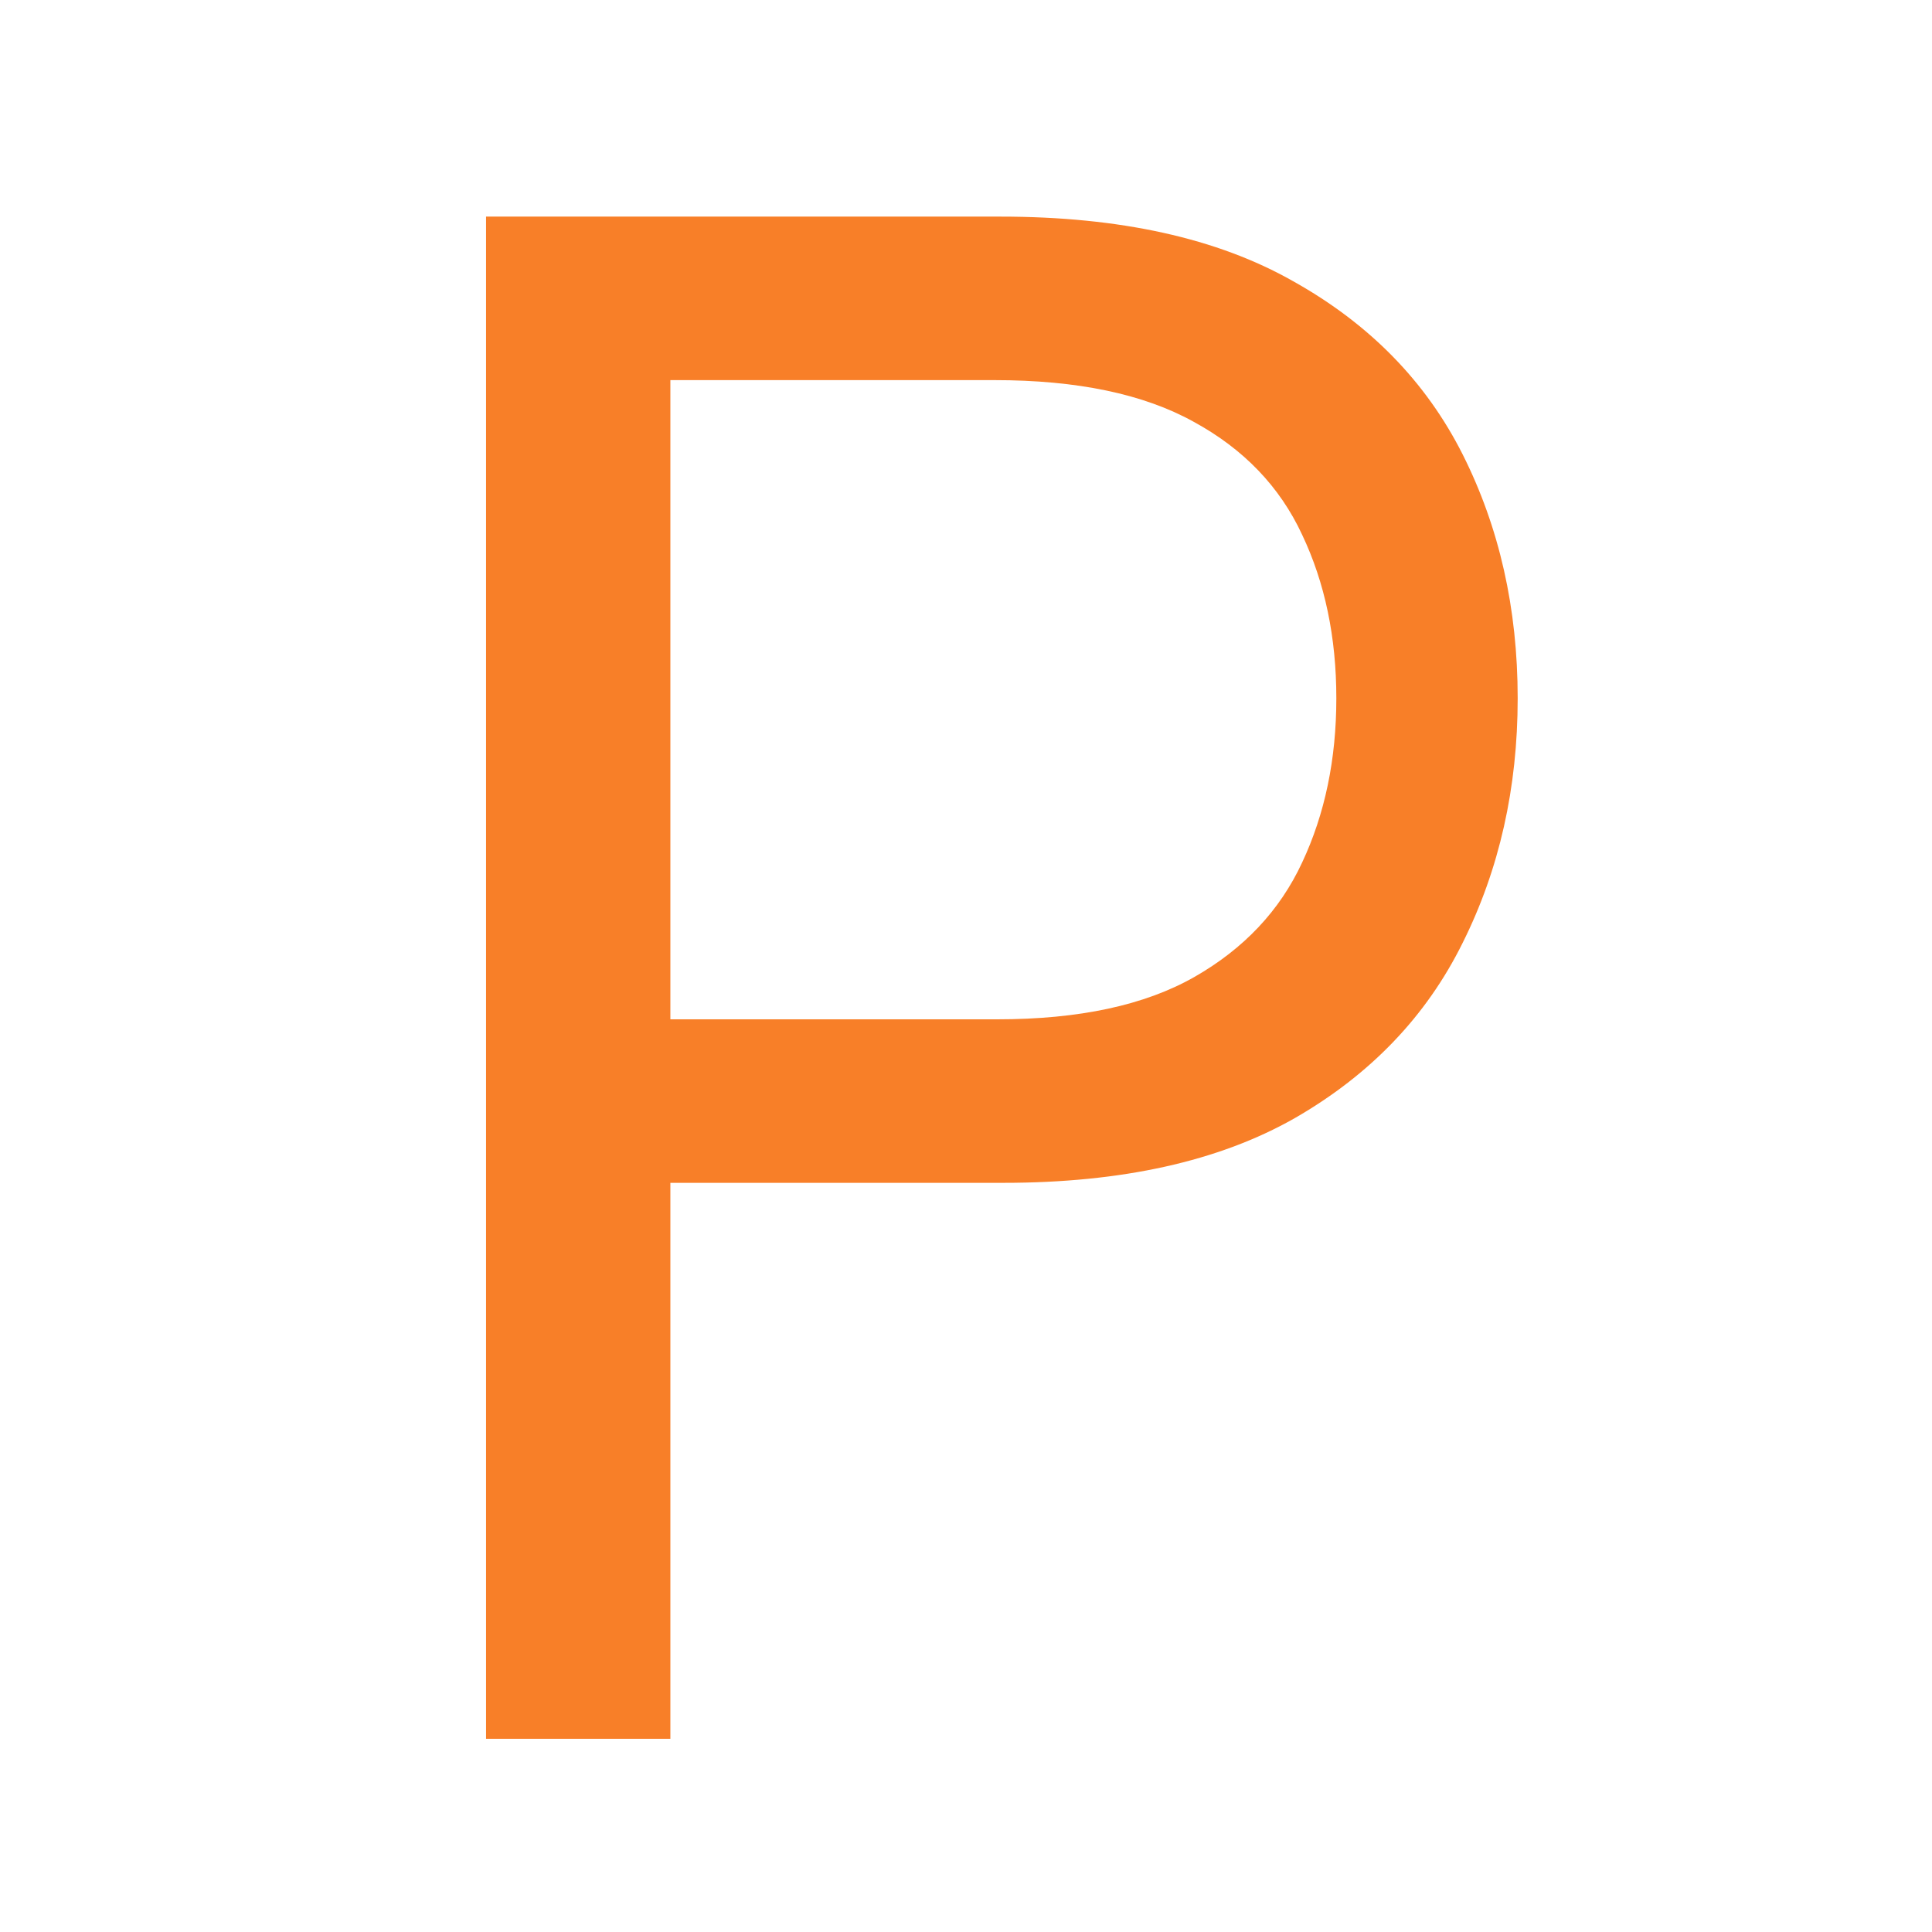 <svg width="60" height="60" viewBox="0 0 60 60" fill="none" xmlns="http://www.w3.org/2000/svg">
<rect x="0" y="0" width="60" height="60" fill="#333333" stroke="none"/>
<g clip-path="url(#clip0_4355_120)">
<rect width="60" height="60" fill="white"/>
<path d="M15.095 54V6.727H31.068C34.776 6.727 37.808 7.397 40.162 8.735C42.532 10.059 44.286 11.852 45.425 14.114C46.563 16.376 47.133 18.899 47.133 21.685C47.133 24.47 46.563 27.001 45.425 29.279C44.301 31.556 42.563 33.372 40.208 34.726C37.854 36.065 34.838 36.734 31.16 36.734H19.711V31.656H30.975C33.514 31.656 35.553 31.218 37.092 30.341C38.631 29.463 39.746 28.279 40.439 26.786C41.147 25.278 41.501 23.577 41.501 21.685C41.501 19.792 41.147 18.099 40.439 16.607C39.746 15.114 38.623 13.944 37.069 13.098C35.515 12.236 33.453 11.805 30.883 11.805H20.819V54H15.095Z" fill="#F87F28"/>
</g>
<defs>
<clipPath id="clip0_4355_120">
<rect width="60" height="60" fill="white"/>
</clipPath>
</defs>
</svg>
